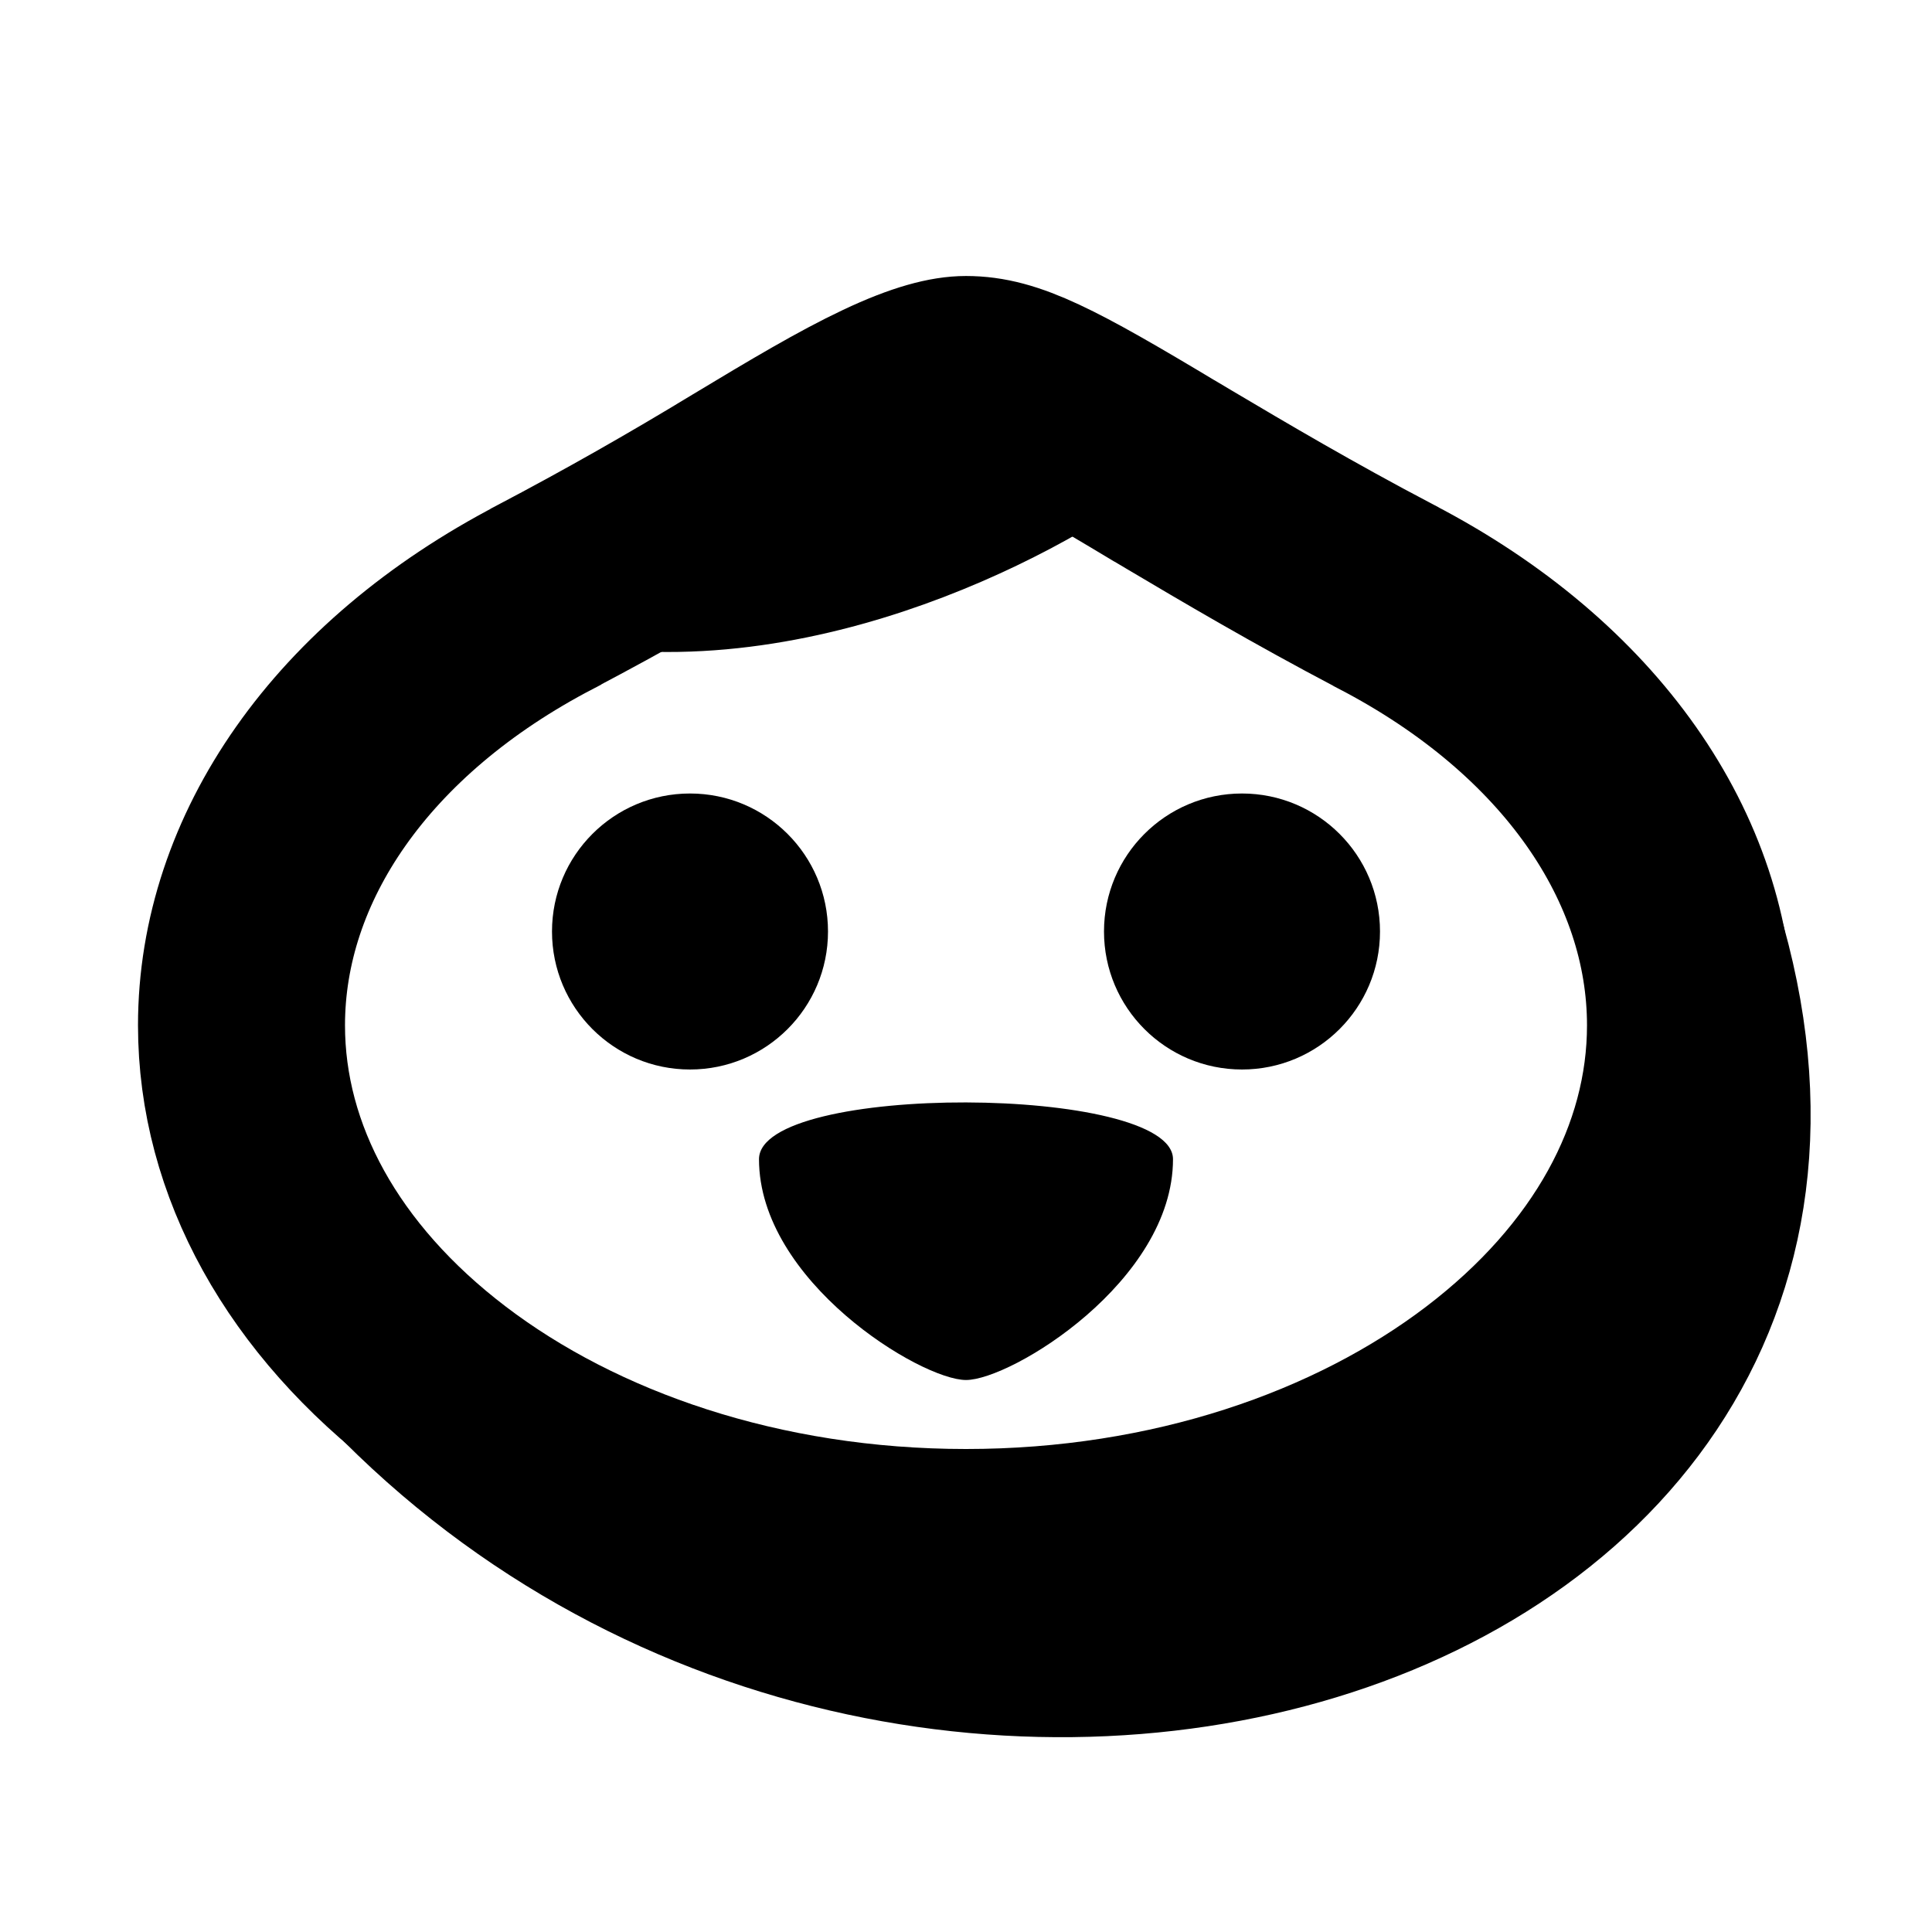 <svg width="14" height="14" viewBox="0 0 14 14" fill="none" xmlns="http://www.w3.org/2000/svg">
<path d="M10.043 4.323L10.043 4.323L10.046 4.325C11.453 5.057 12.25 6.218 12.25 7.43C12.25 8.409 11.732 9.347 10.789 10.065C9.845 10.784 8.508 11.25 7 11.25C5.492 11.25 4.155 10.784 3.211 10.065C2.268 9.347 1.75 8.409 1.75 7.43C1.75 6.218 2.547 5.057 3.954 4.325L3.954 4.325L3.958 4.322C4.45 4.063 4.931 3.79 5.406 3.501C5.821 3.251 6.145 3.058 6.429 2.924C6.714 2.789 6.888 2.75 7 2.75C7.286 2.75 7.577 2.895 8.435 3.411L8.435 3.411L8.439 3.413C8.474 3.434 8.509 3.455 8.545 3.476C8.945 3.713 9.434 4.003 10.043 4.323Z" stroke="black" stroke-width="1.5"/>
<path d="M12 6C14.5 11.5 6.93 14 2.93 10" stroke="black" stroke-width="1.25"/>
<circle cx="5" cy="6.75" r="1" fill="black"/>
<circle cx="9" cy="6.75" r="1" fill="black"/>
<path d="M8.5 8.4C8.5 9.284 7.328 10 7 10C6.672 10 5.5 9.284 5.5 8.4C5.5 7.844 8.5 7.859 8.5 8.4Z" fill="black"/>
<path d="M8 3C7.333 3.5 5.6 4.4 4 4" stroke="black" stroke-width="1.25"/>
</svg>
